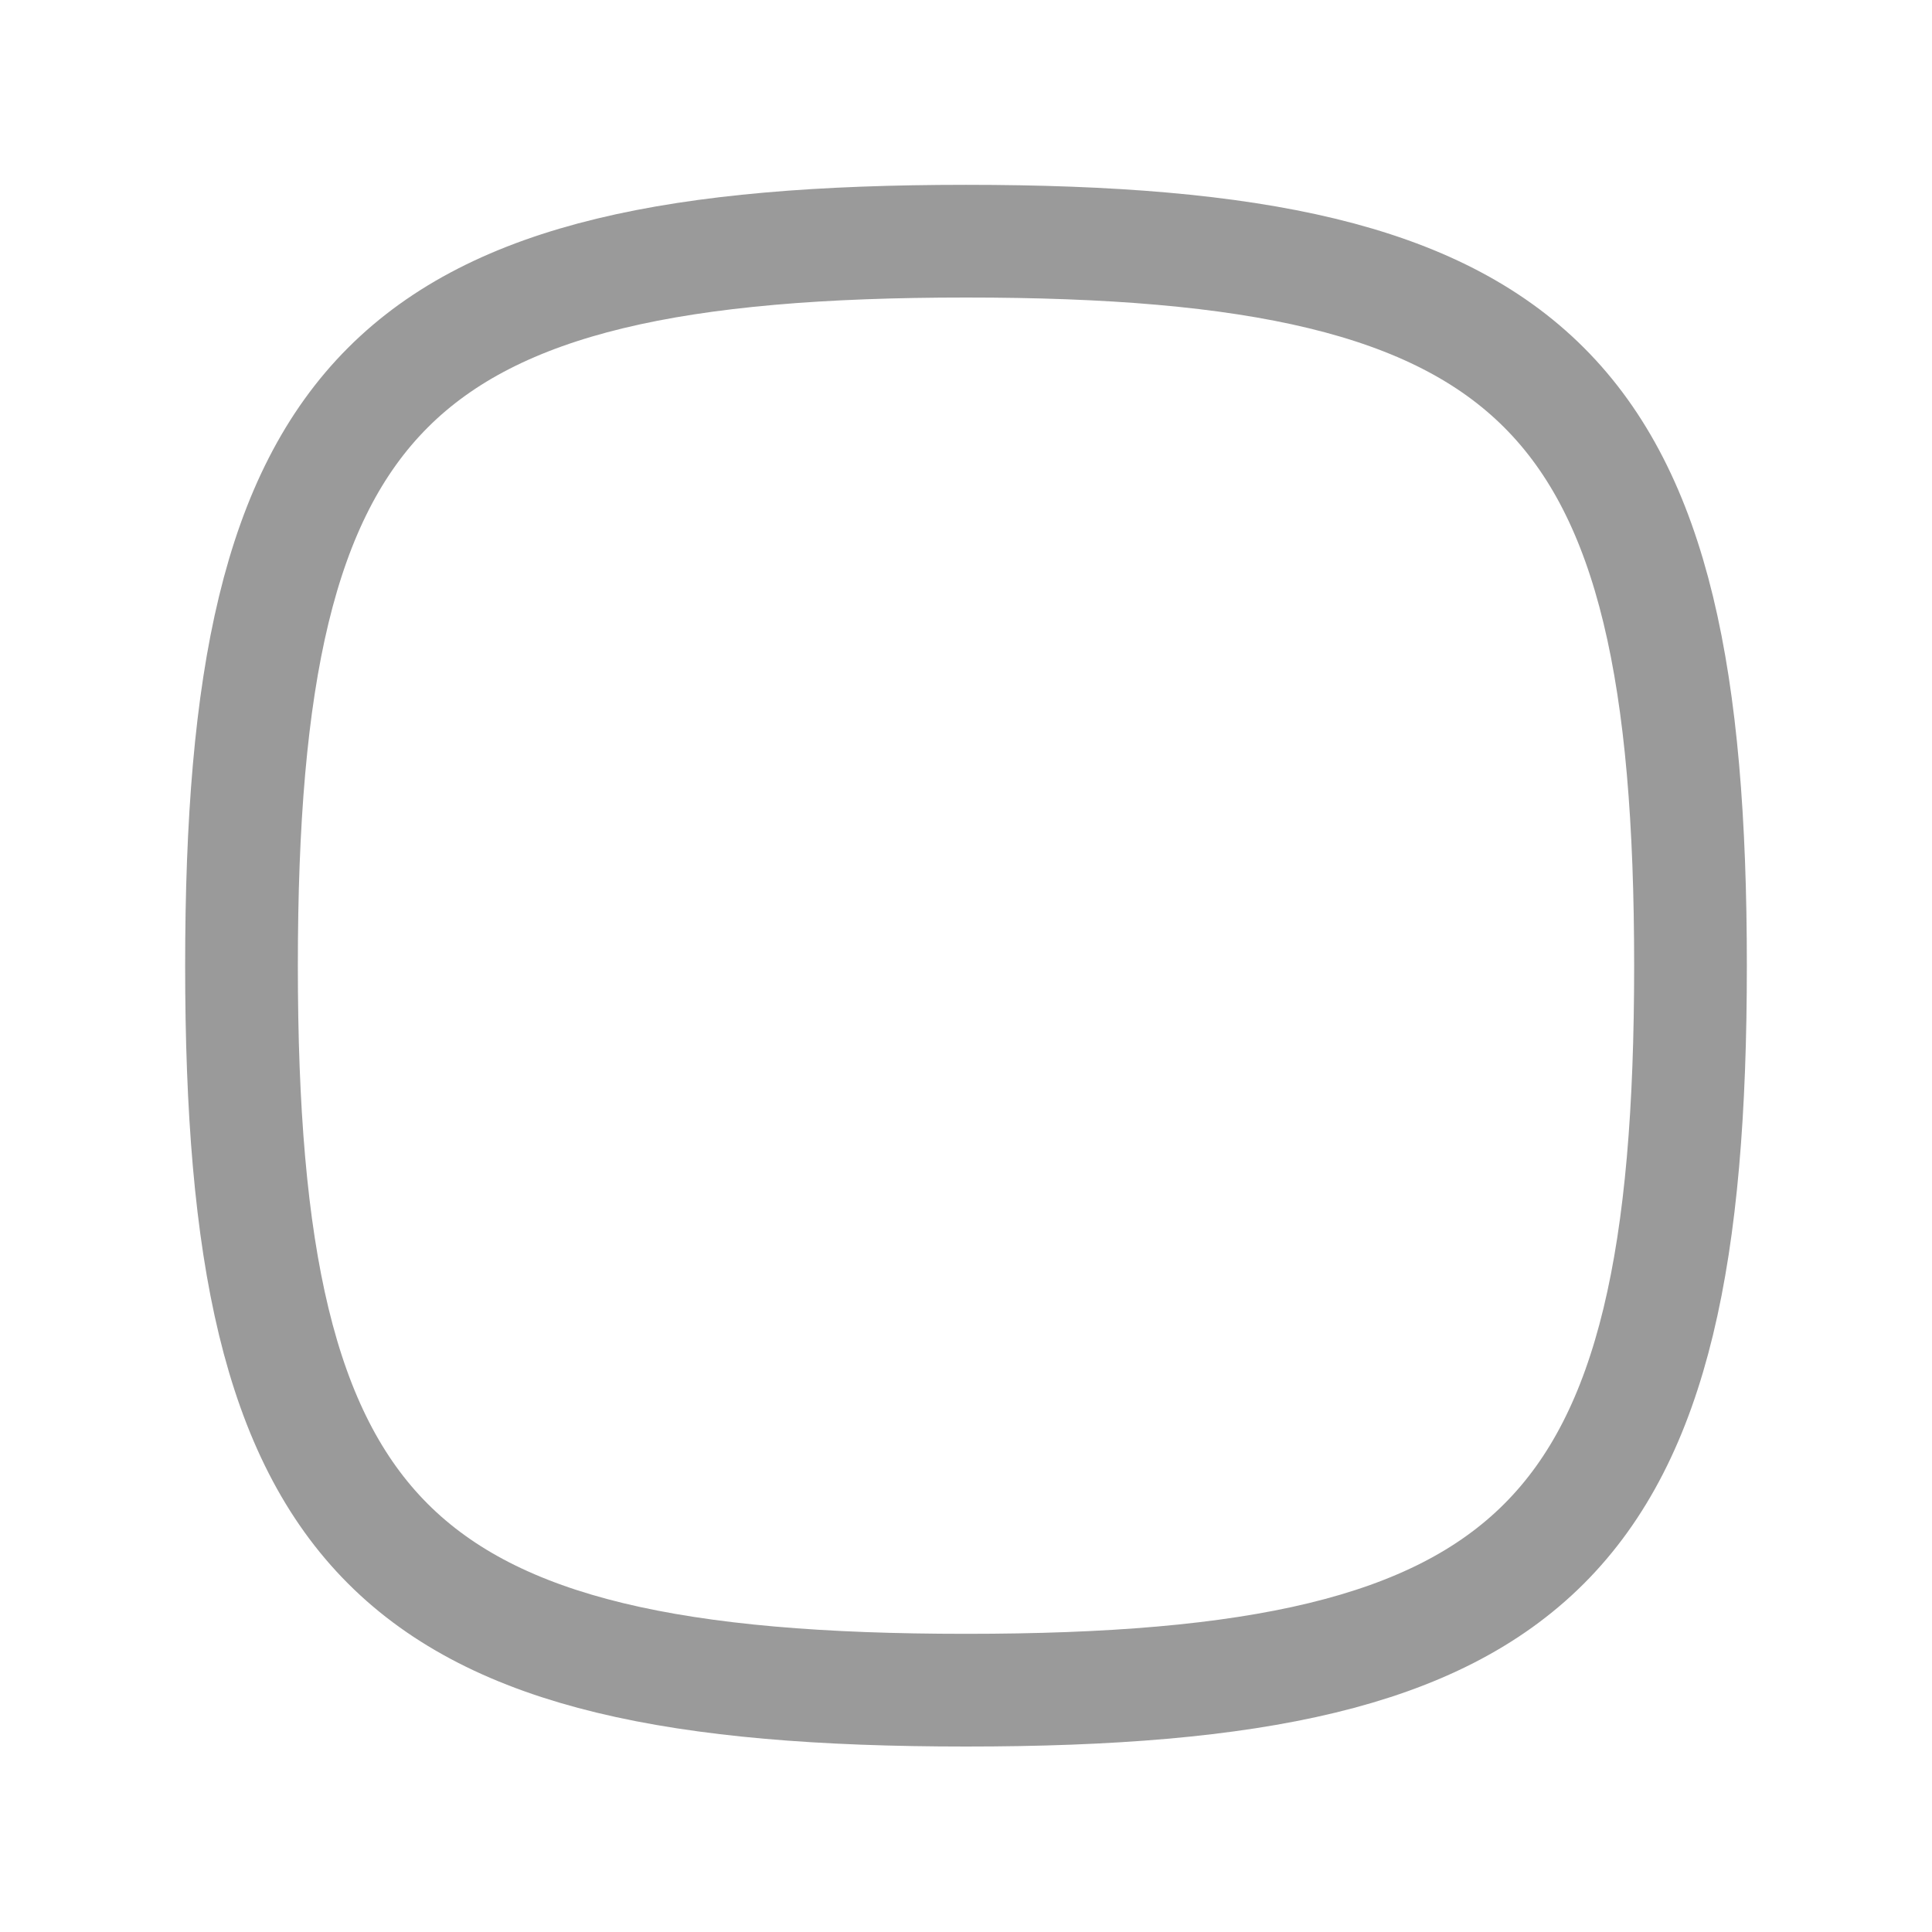 <svg width="24" height="24" viewBox="0 0 24 24" fill="none" xmlns="http://www.w3.org/2000/svg">
<path d="M12 20.996C4.851 20.996 3 19.146 3 11.996C3 4.846 4.851 2.996 12 2.996C19.149 2.996 21 4.846 21 11.996C21 19.146 19.149 20.996 12 20.996Z" stroke="#9A9A9A" stroke-width="1.4"/>
</svg>
